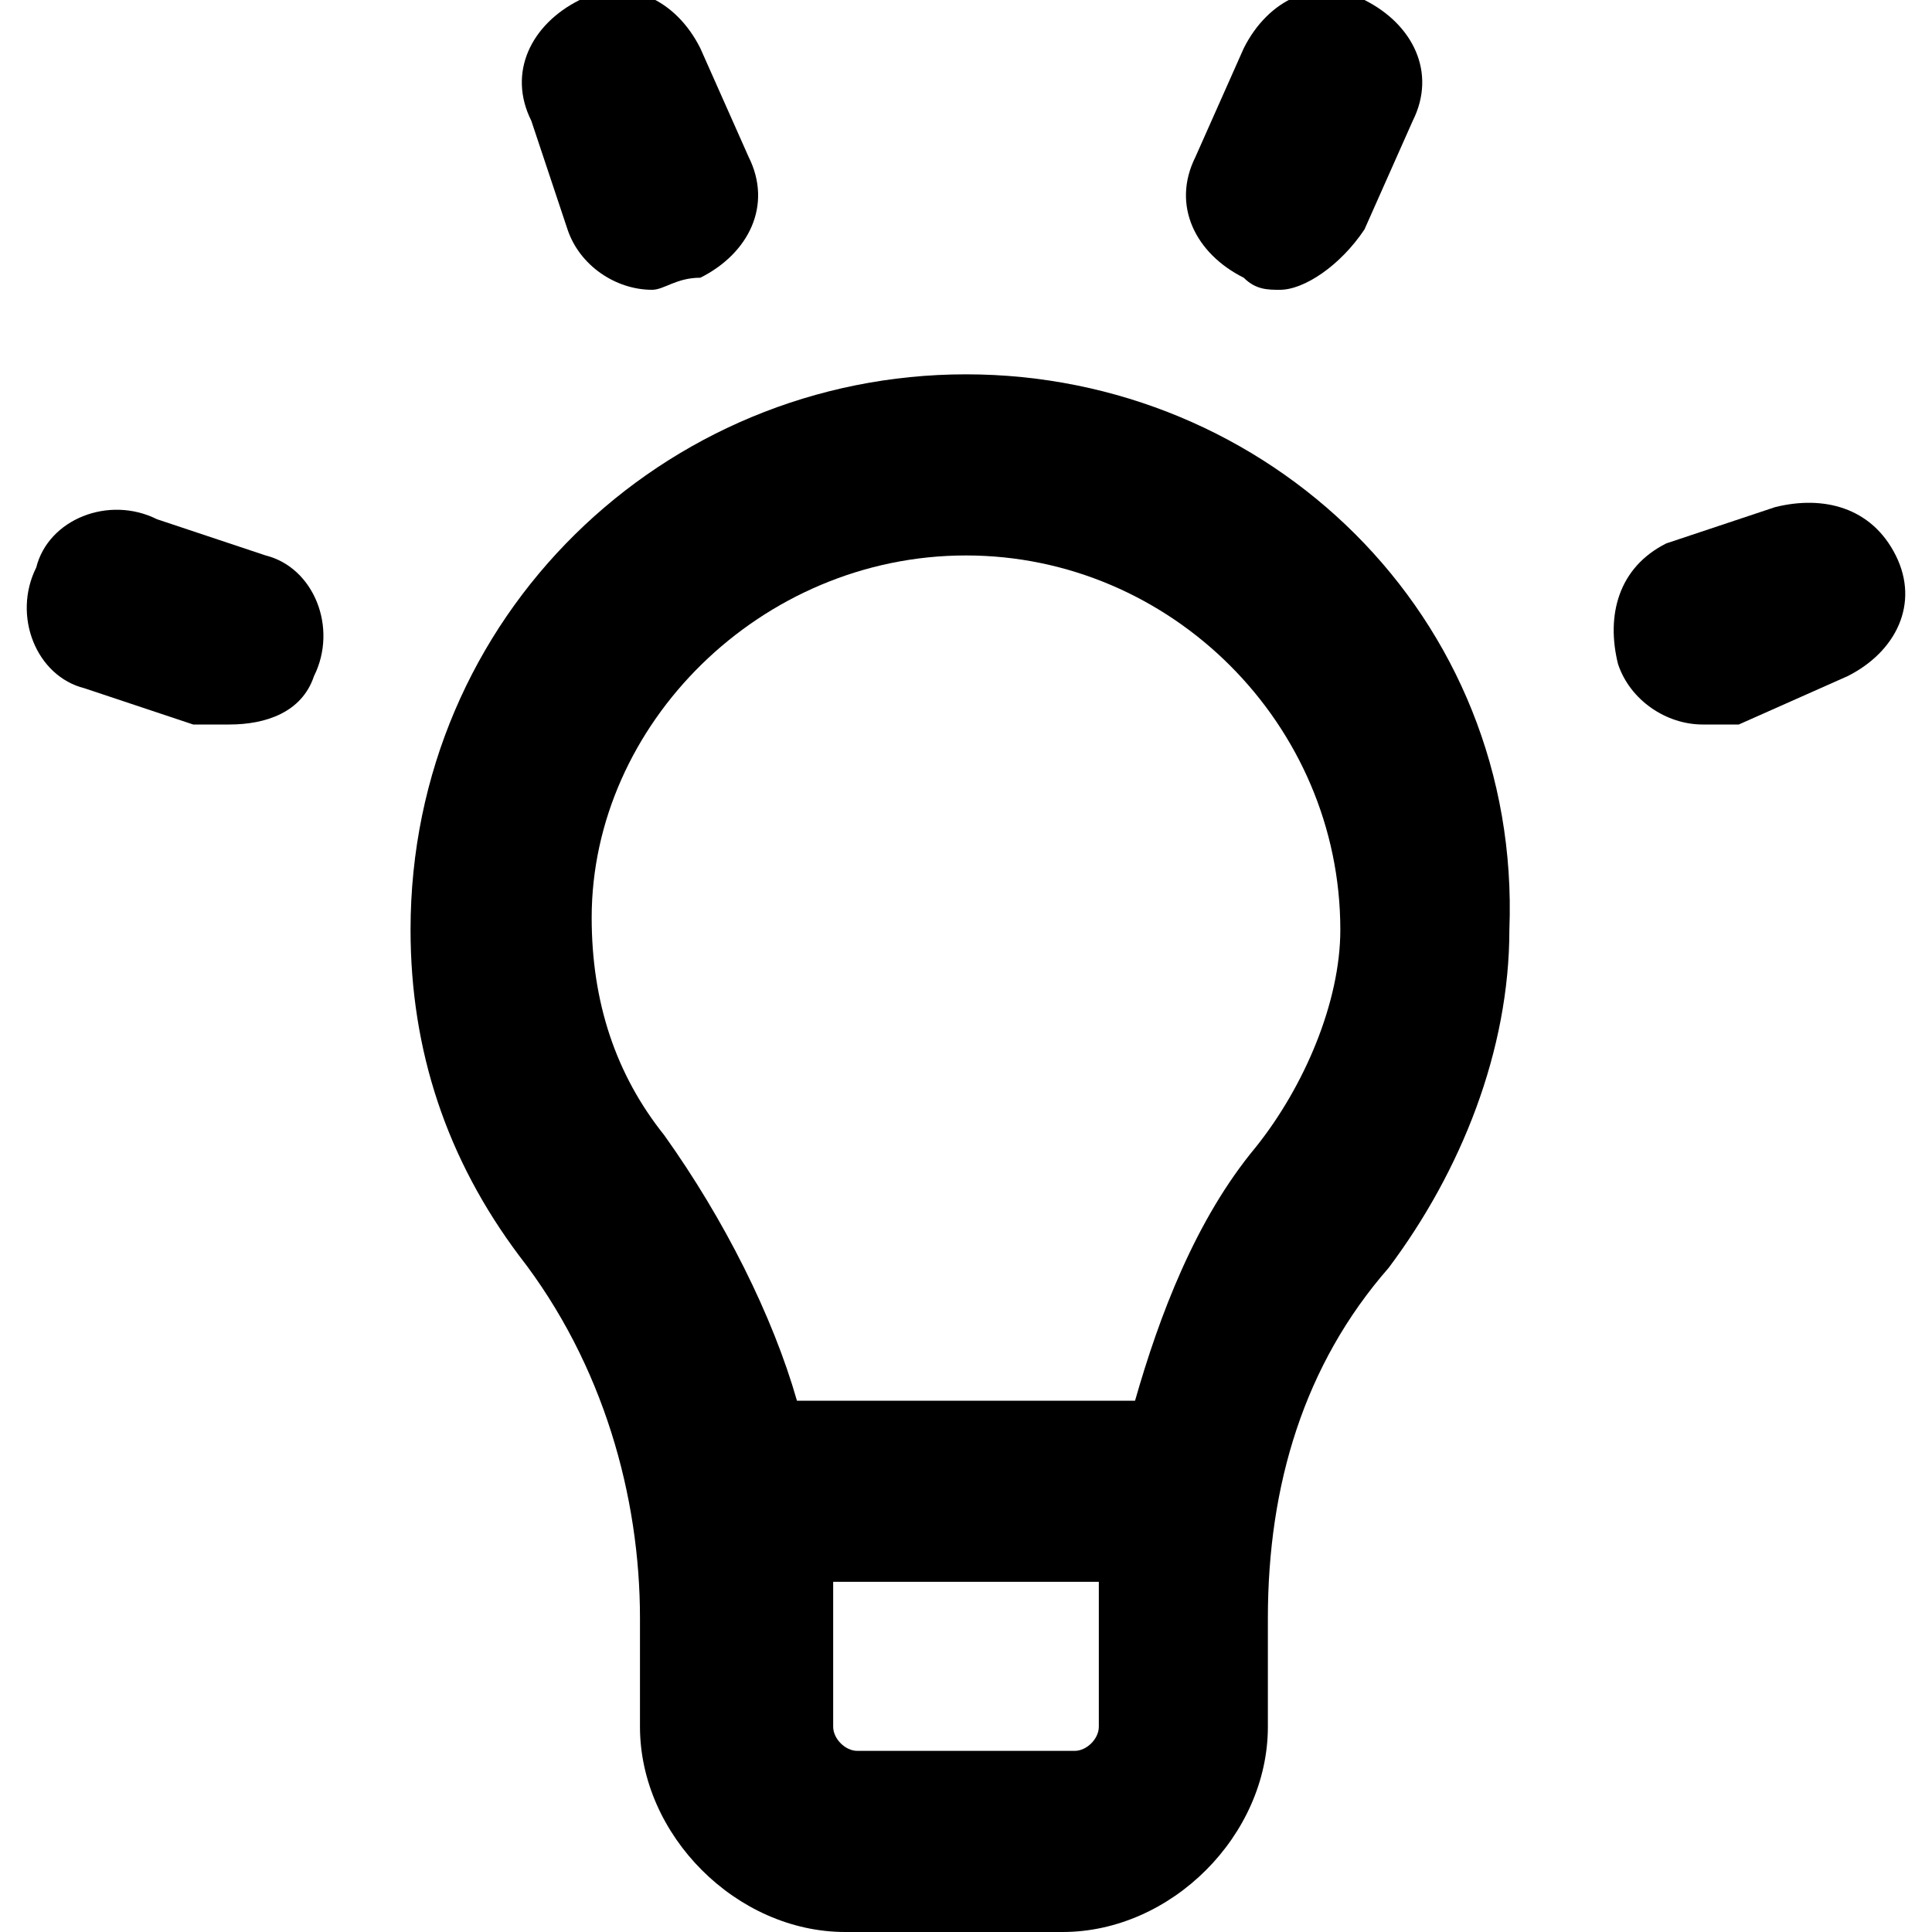 <svg version="1.1" id="Ebene_1" xmlns="http://www.w3.org/2000/svg" x="0px" y="0px" viewBox="0 0 16 16" >

<g>
	<path d="M1.9,6C1.8,6,1.7,6,1.6,6L0.7,5.7c-0.4-0.1-0.6-0.6-0.4-1c0.1-0.4,0.6-0.6,1-0.4l0.9,0.3c0.4,0.1,0.6,0.6,0.4,1 C2.5,5.9,2.2,6,1.9,6z"/>
</g>
<g>
	<path d="M5.4,2.4c-0.3,0-0.6-0.2-0.7-0.5L4.4,1c-0.2-0.4,0-0.8,0.4-1c0.4-0.2,0.8,0,1,0.4l0.4,0.9c0.2,0.4,0,0.8-0.4,1
		C5.6,2.3,5.5,2.4,5.4,2.4z"/>
</g>
<g>
	<path d="M10.6,2.4c-0.1,0-0.2,0-0.3-0.1c-0.4-0.2-0.6-0.6-0.4-1l0.4-0.9c0.2-0.4,0.6-0.6,1-0.4c0.4,0.2,0.6,0.6,0.4,1l-0.4,0.9
		C11.1,2.2,10.8,2.4,10.6,2.4z"/>
</g>
<g>
	<path d="M14.1,6c-0.3,0-0.6-0.2-0.7-0.5c-0.1-0.4,0-0.8,0.4-1l0.9-0.3c0.4-0.1,0.8,0,1,0.4s0,0.8-0.4,1L14.4,6
		C14.3,6,14.2,6,14.1,6z"/>
</g>
<path d="M8,3.1c-2.5,0-4.6,2-4.6,4.6c0,1,0.3,1.9,0.9,2.7c0.7,0.9,1,2,1,3v0.9c0,0.9,0.8,1.7,1.7,1.7h1.8c0.9,0,1.7-0.8,1.7-1.7
	v-0.9c0-1.1,0.3-2.1,1-2.9c0.6-0.8,1-1.8,1-2.8C12.6,5.1,10.5,3.1,8,3.1z M9.1,14.3c0,0.1-0.1,0.2-0.2,0.2H7.1
	c-0.1,0-0.2-0.1-0.2-0.2v-1.2h2.2V14.3z M10.4,9.5c-0.5,0.6-0.8,1.4-1,2.1H6.6C6.4,10.9,6,10.1,5.5,9.4C5.1,8.9,4.9,8.3,4.9,7.6
	C4.9,6,6.3,4.6,8,4.6s3.1,1.4,3.1,3.1C11.1,8.3,10.8,9,10.4,9.5z"/>
</svg>

